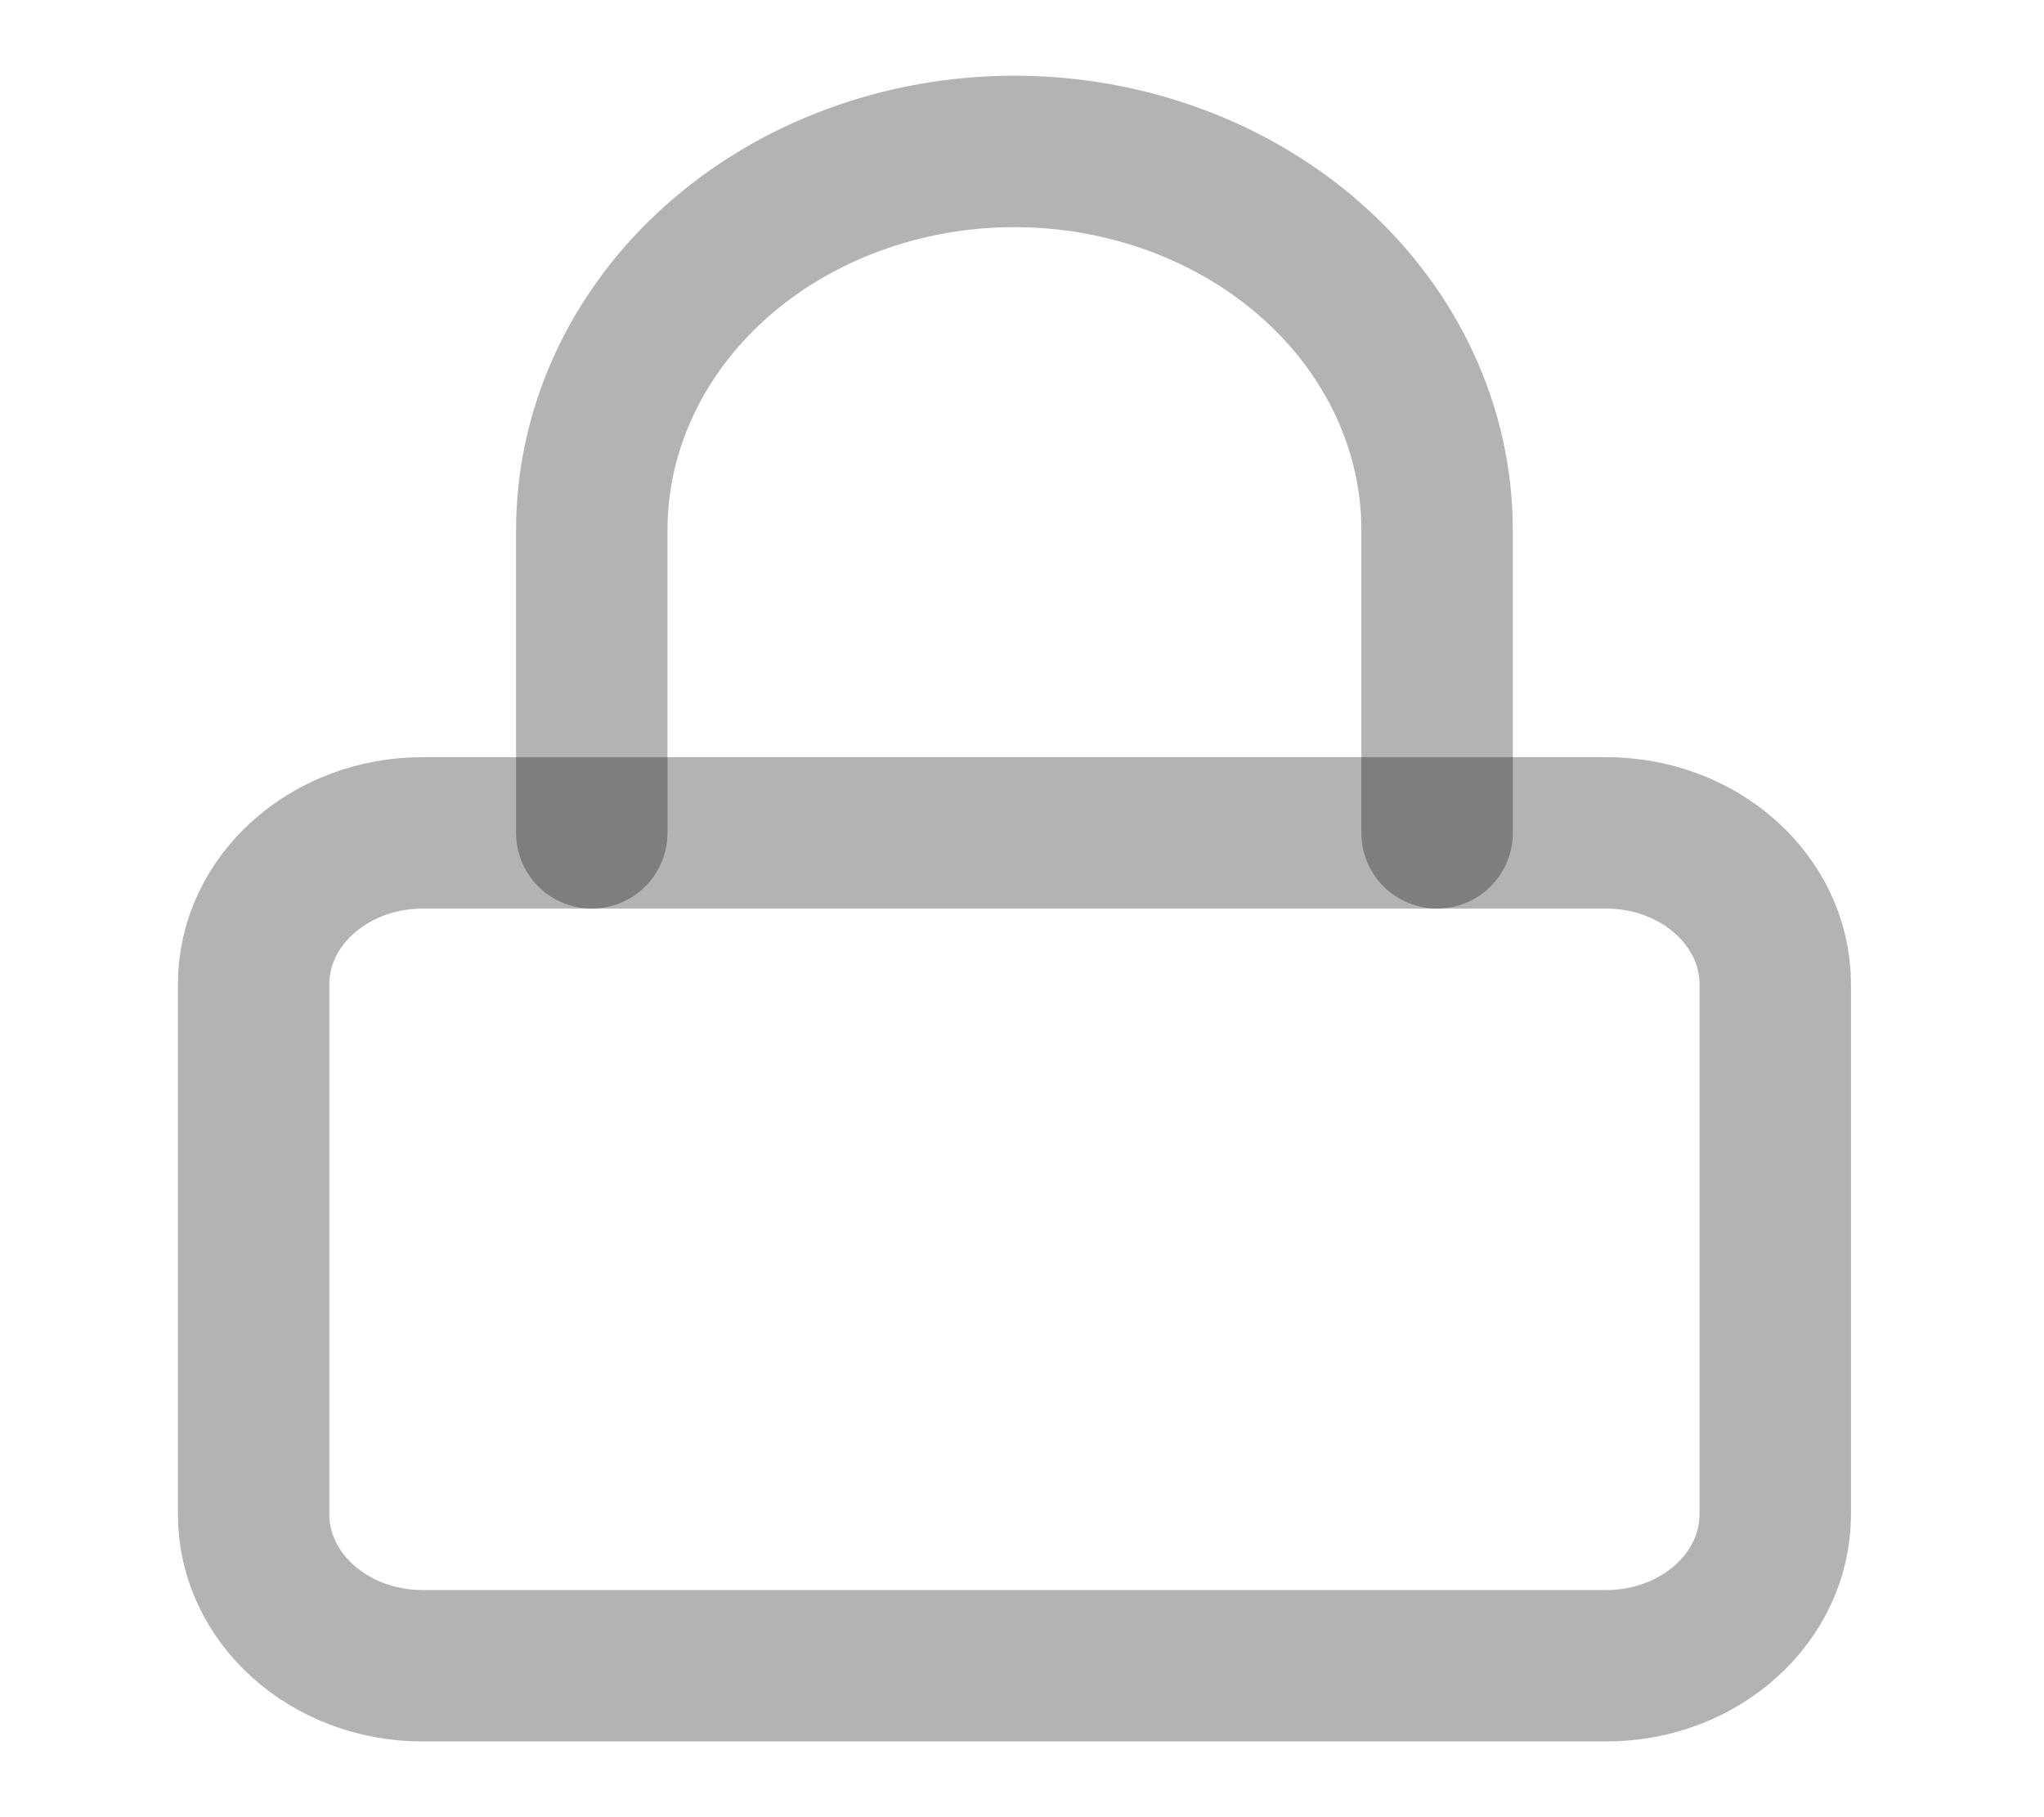 <svg width="27" height="24" viewBox="0 0 27 24" fill="none" xmlns="http://www.w3.org/2000/svg">
<path d="M21.217 11H5.583C4.35 11 3.35 11.895 3.35 13V20C3.35 21.105 4.35 22 5.583 22H21.217C22.45 22 23.45 21.105 23.45 20V13C23.45 11.895 22.45 11 21.217 11Z" stroke="black" stroke-opacity="0.3" stroke-width="2" stroke-linecap="round" stroke-linejoin="round"/>
<path d="M7.817 11V7C7.817 5.674 8.405 4.402 9.452 3.464C10.499 2.527 11.919 2 13.4 2C14.881 2 16.301 2.527 17.348 3.464C18.395 4.402 18.983 5.674 18.983 7V11" stroke="black" stroke-opacity="0.3" stroke-width="2" stroke-linecap="round" stroke-linejoin="round"/>
</svg>
